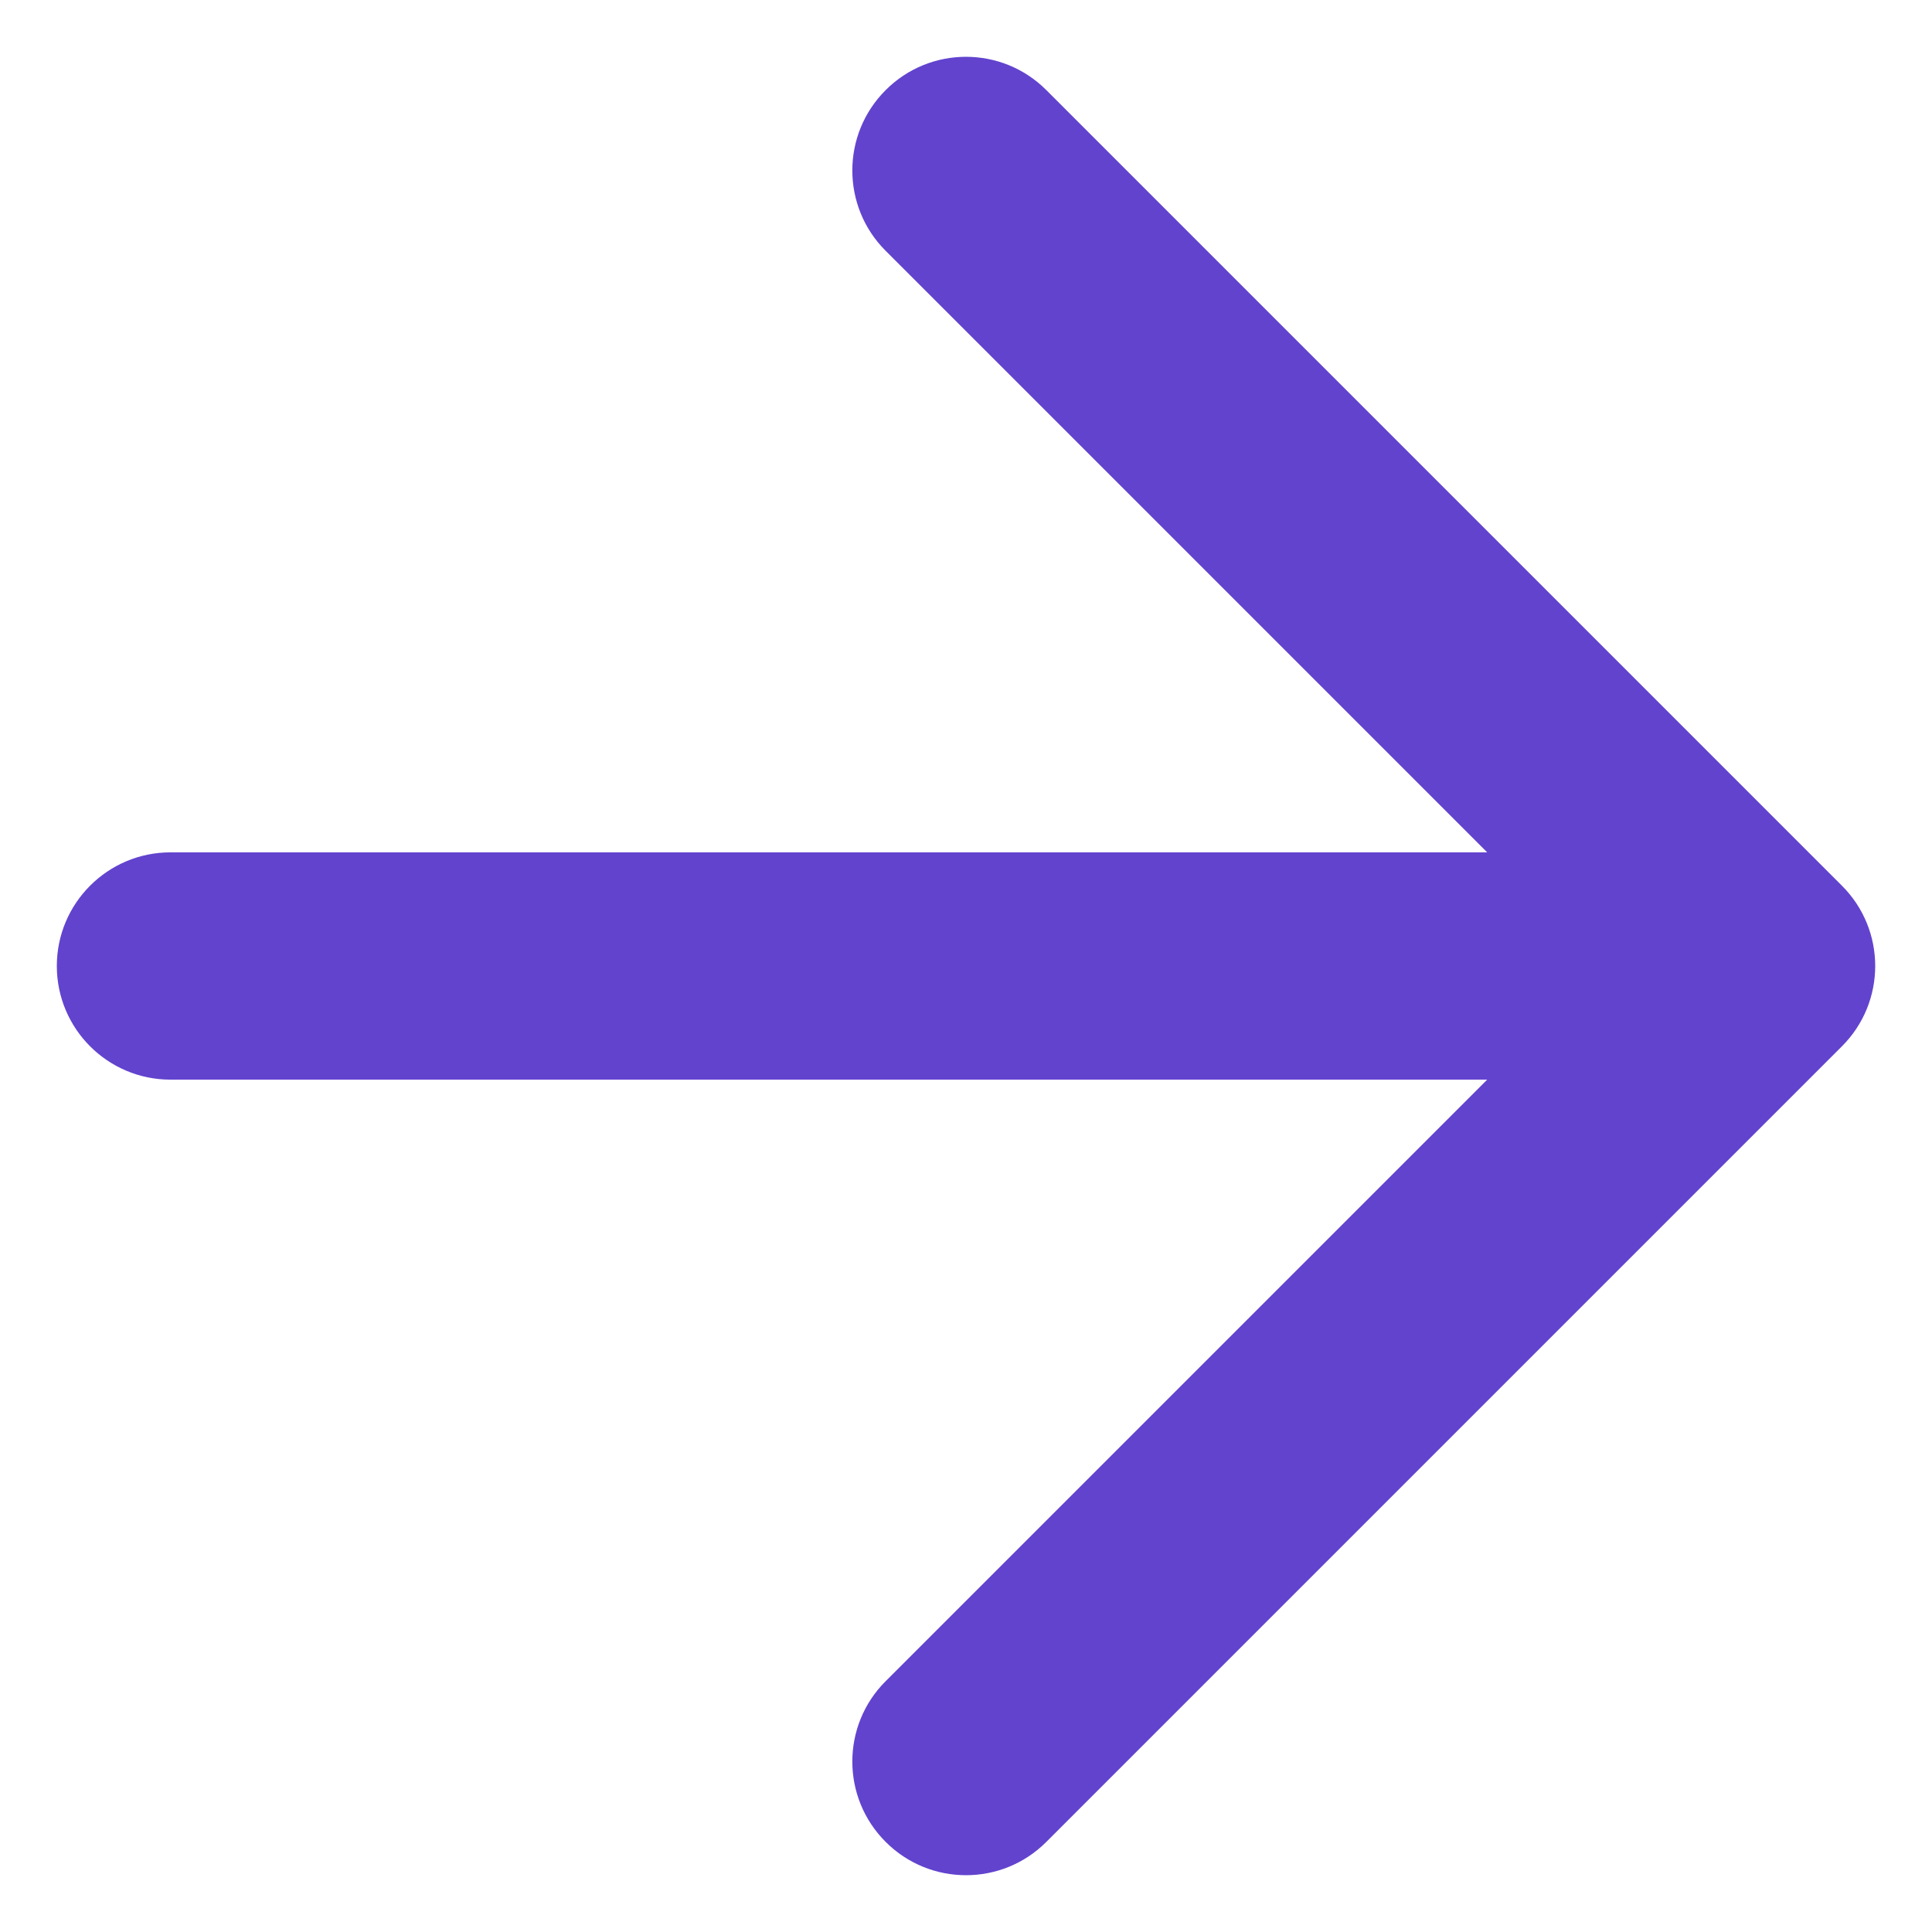 <svg width="17" height="17" viewBox="0 0 17 17" fill="none" xmlns="http://www.w3.org/2000/svg">
<path d="M7.793 0.793C8.183 0.402 8.817 0.402 9.207 0.793L16.207 7.793C16.598 8.183 16.598 8.817 16.207 9.207L9.207 16.207C8.817 16.598 8.183 16.598 7.793 16.207C7.402 15.817 7.402 15.183 7.793 14.793L13.086 9.5H1.5C0.948 9.5 0.5 9.052 0.5 8.5C0.5 7.948 0.948 7.5 1.5 7.5H13.086L7.793 2.207C7.402 1.817 7.402 1.183 7.793 0.793Z" fill="#6243CE"/>
</svg>
